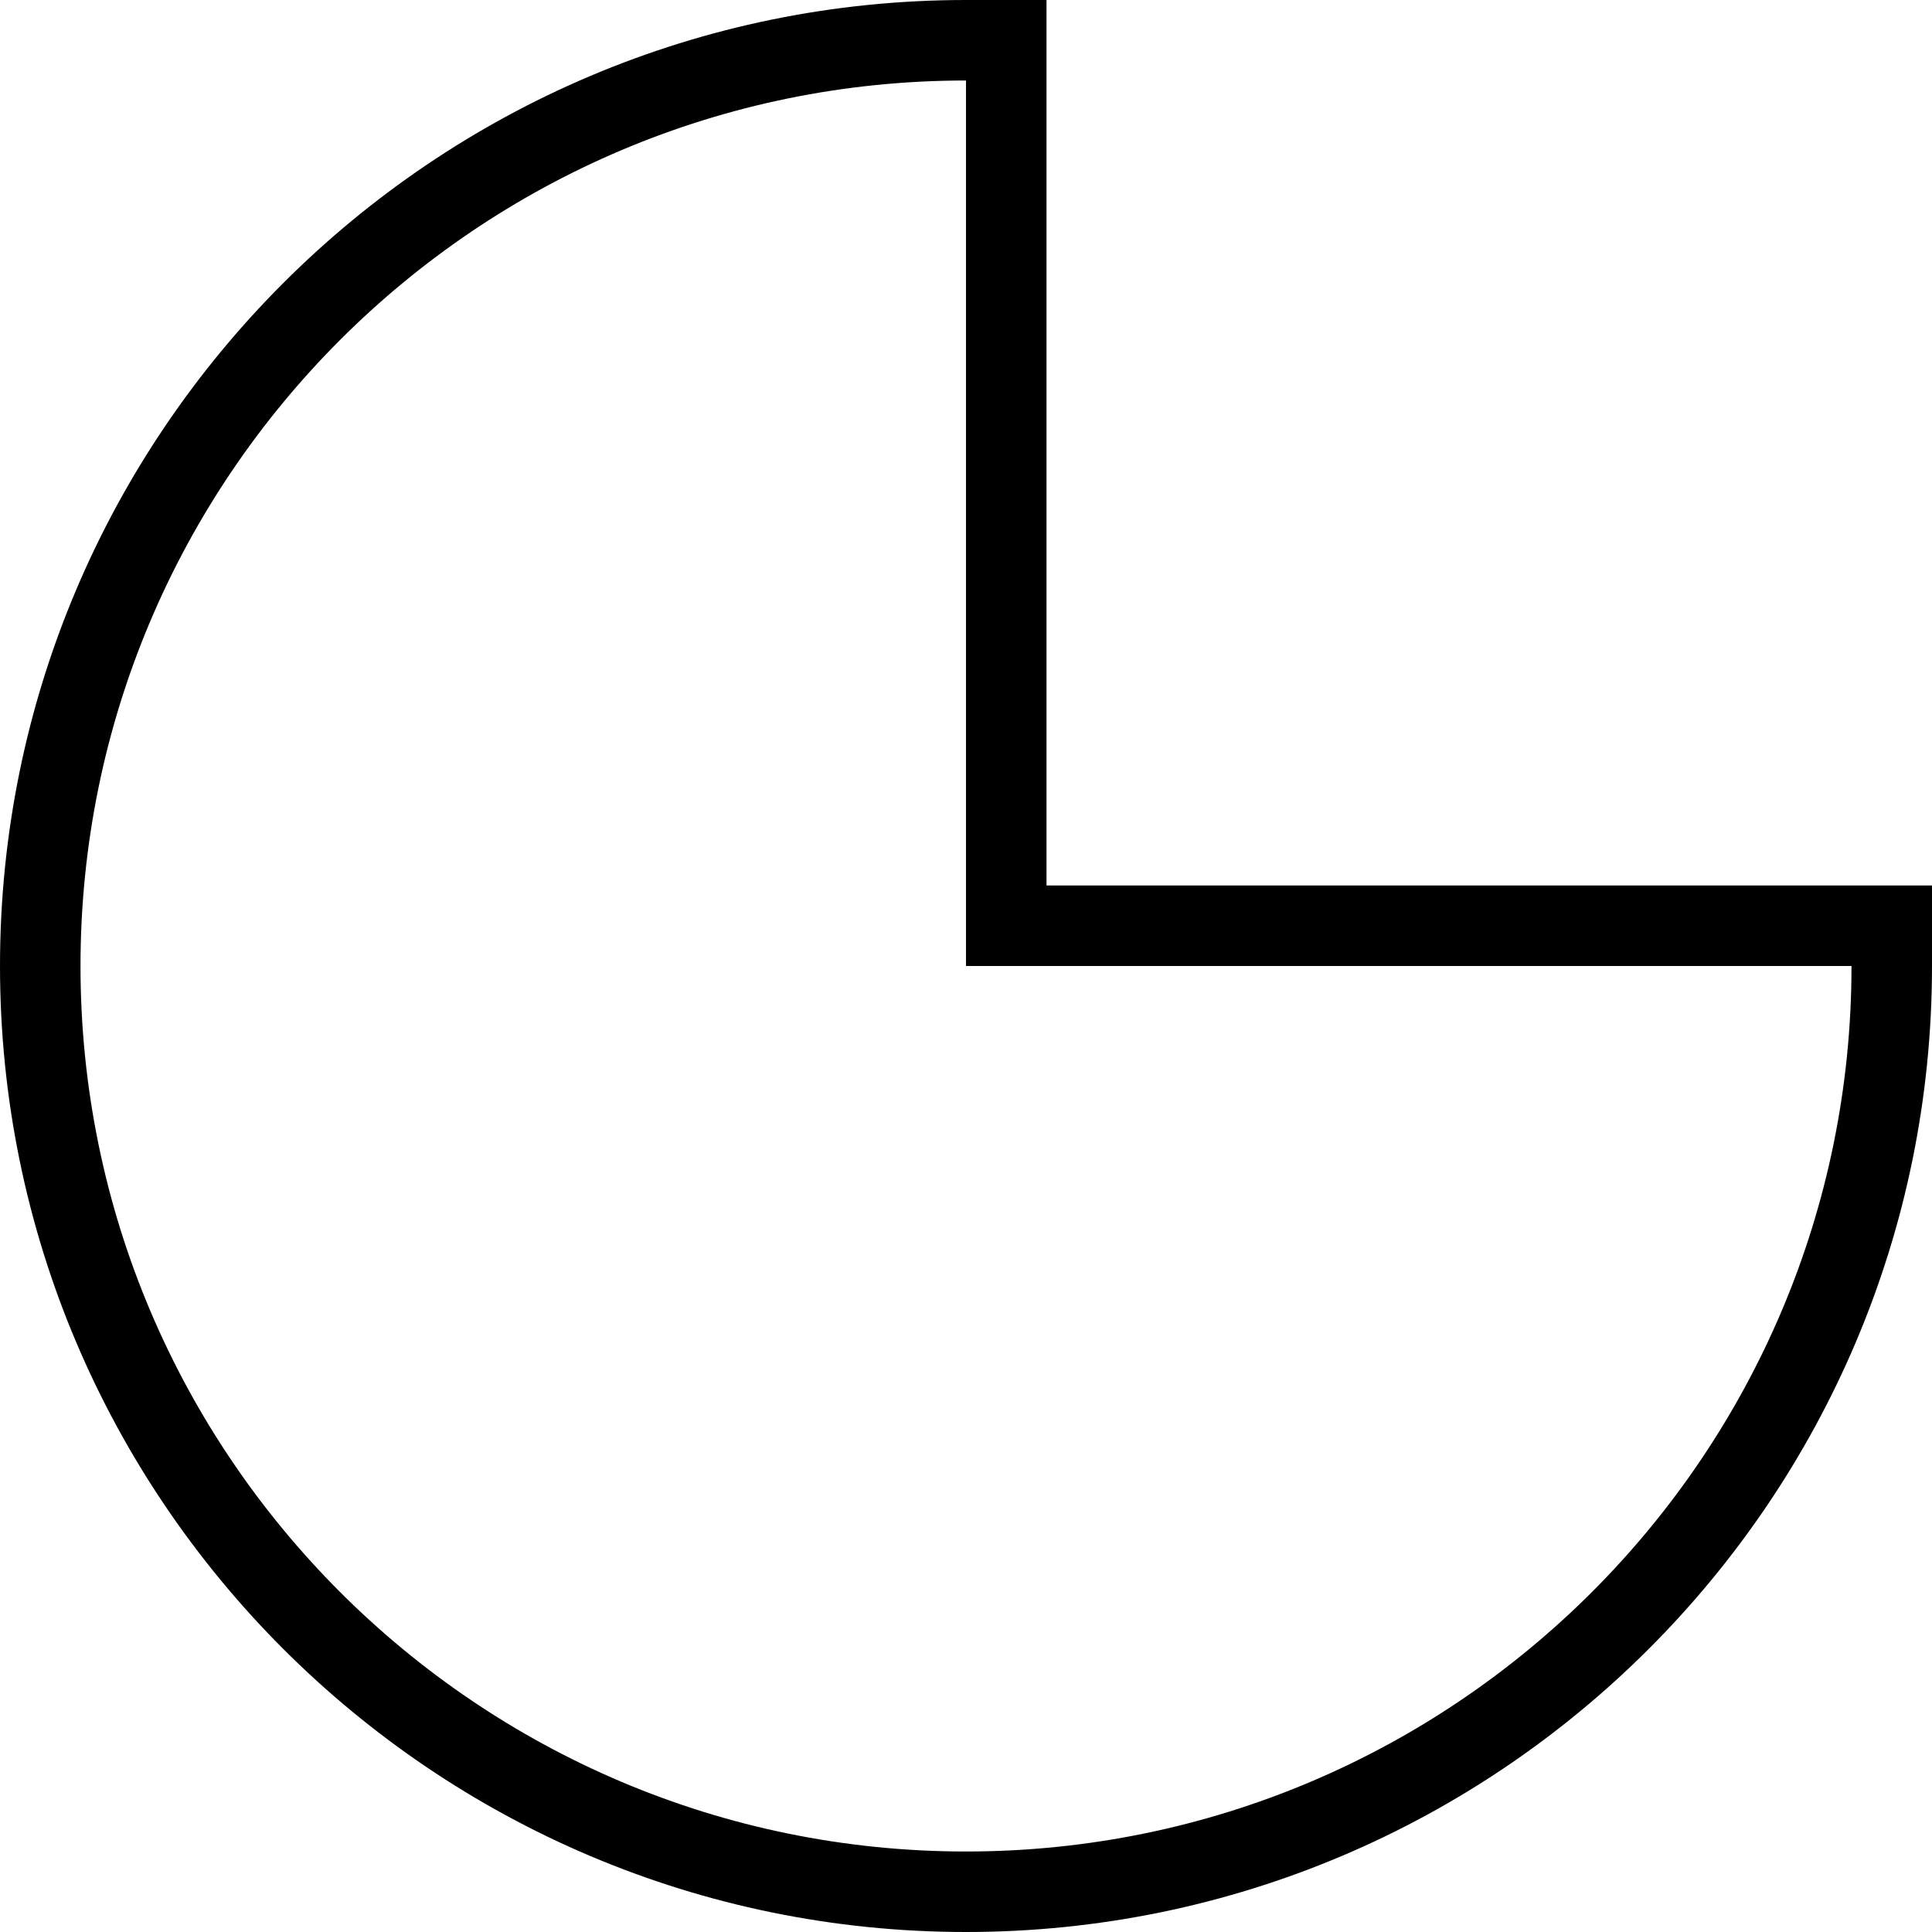 <?xml version="1.0" encoding="UTF-8"?>
<svg xmlns="http://www.w3.org/2000/svg" id="Layer_1" data-name="Layer 1" viewBox="0 0 24 24" width="512" height="512"><path d="M12,24C5.38,24,0,18.62,0,12S5.38,0,12,0h1V11h11v1c0,6.62-5.38,12-12,12ZM12,1C5.93,1,1,5.93,1,12s4.93,11,11,11,11-4.93,11-11H12V1Z"/></svg>
